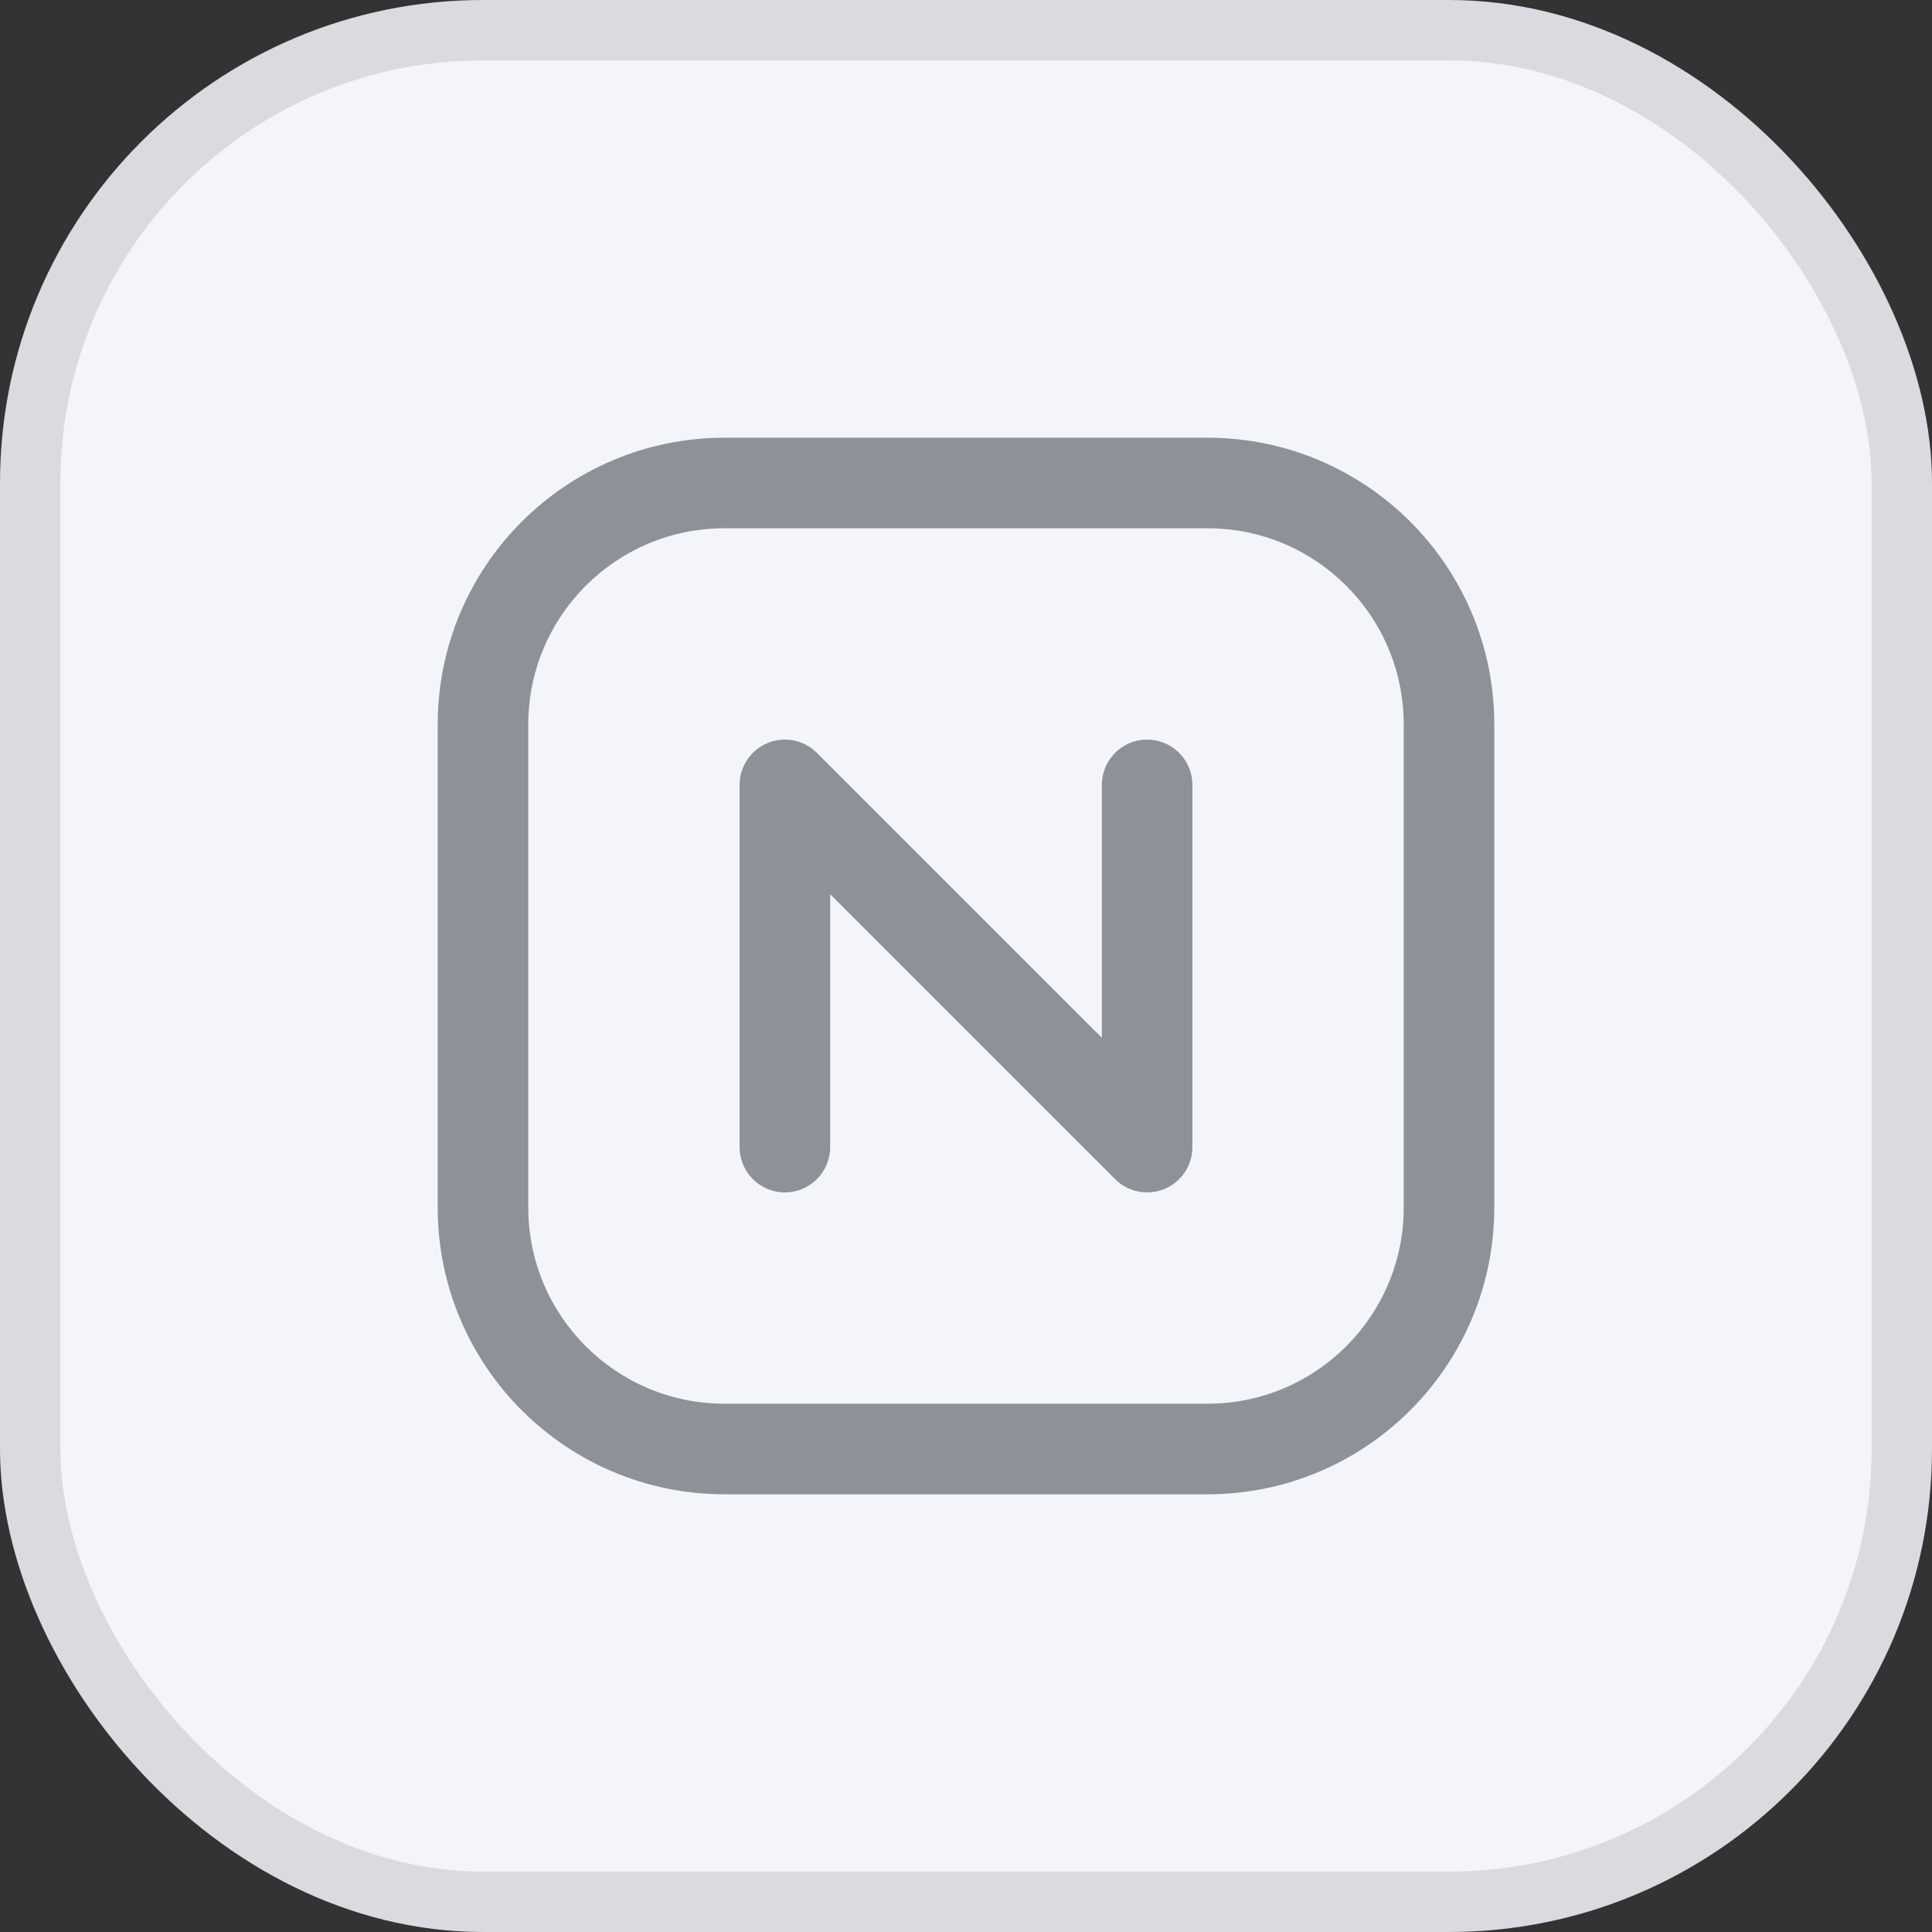 <svg width="32" height="32" viewBox="0 0 32 32" fill="none" xmlns="http://www.w3.org/2000/svg">
<rect x="0" y="0" width="32" height="32" fill="#333333" stroke="none"/>
<rect x="0.5" y="0.5" width="31" height="31" rx="7.5" fill="#F3F5FA"/>
<rect x="0.5" y="0.5" width="31" height="31" rx="7.5" stroke="#D9DBE0"/>
<path fill-rule="evenodd" clip-rule="evenodd" d="M12 7.25C9.377 7.25 7.25 9.377 7.25 12V20C7.25 22.623 9.377 24.75 12 24.75H20C22.623 24.75 24.75 22.623 24.75 20V12C24.75 9.377 22.623 7.25 20 7.25H12ZM8.75 12C8.75 10.205 10.205 8.75 12 8.75H20C21.795 8.75 23.25 10.205 23.25 12V20C23.25 21.795 21.795 23.25 20 23.25H12C10.205 23.25 8.75 21.795 8.75 20V12ZM13.53 12.47C13.316 12.255 12.993 12.191 12.713 12.307C12.433 12.423 12.25 12.697 12.25 13V19C12.25 19.414 12.586 19.75 13 19.75C13.414 19.75 13.75 19.414 13.75 19V14.811L18.47 19.53C18.684 19.745 19.007 19.809 19.287 19.693C19.567 19.577 19.75 19.303 19.75 19V13C19.75 12.586 19.414 12.25 19 12.25C18.586 12.25 18.25 12.586 18.25 13V17.189L13.53 12.47Z" fill="#8D9299"/>
</svg>
